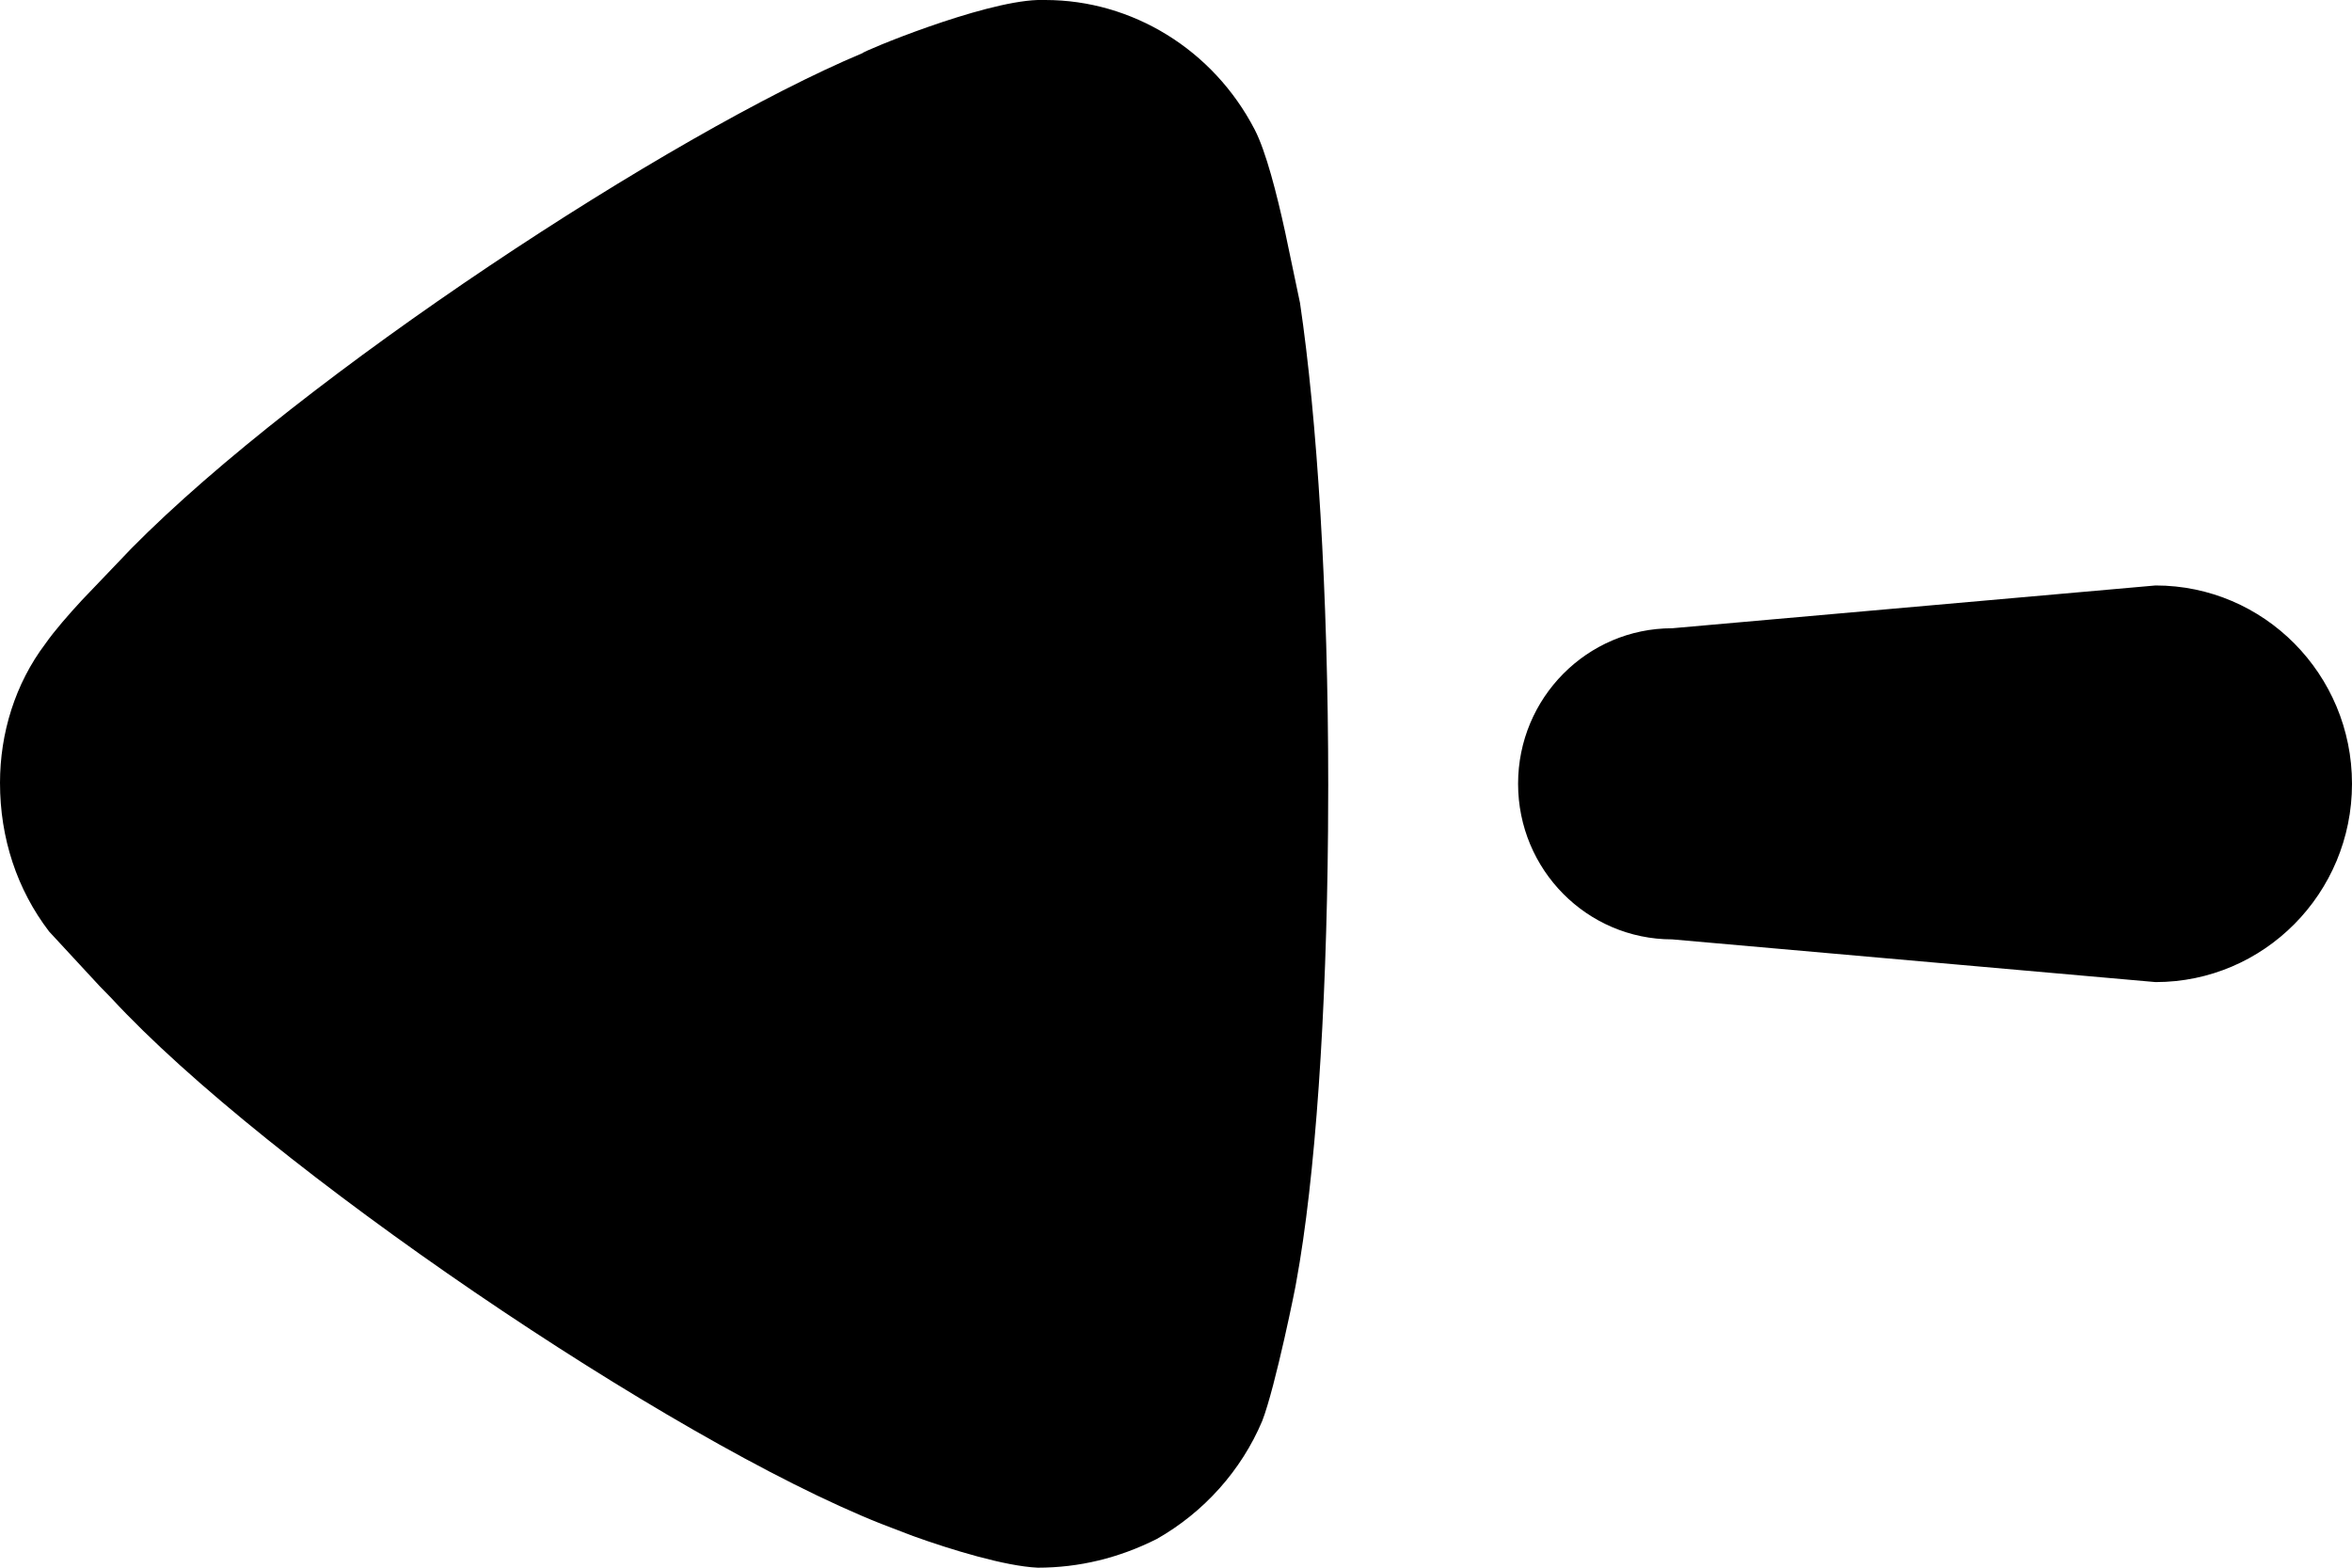 <svg width="36" height="24" viewBox="0 0 36 24" fill="none" xmlns="http://www.w3.org/2000/svg">
<path fill-rule="evenodd" clip-rule="evenodd" d="M20.33 12.013L20.327 12.721C20.303 15.53 20.133 18.037 19.841 19.625C19.841 19.653 19.523 21.229 19.32 21.753C19.001 22.511 18.425 23.154 17.703 23.562C17.125 23.852 16.518 24 15.883 24C15.384 23.977 14.561 23.726 13.974 23.515L13.486 23.328C10.252 22.044 4.071 17.847 1.704 15.28L1.529 15.101L0.751 14.26C0.26 13.617 0 12.831 0 11.985C0 11.227 0.231 10.469 0.694 9.856C0.832 9.658 1.055 9.403 1.254 9.188L2.012 8.395C4.621 5.751 10.27 2.044 13.198 0.815C13.198 0.789 15.017 0.029 15.883 0H15.999C17.328 0 18.569 0.758 19.204 1.983C19.378 2.318 19.544 2.974 19.67 3.55L19.898 4.637C20.158 6.387 20.33 9.07 20.33 12.013ZM32.993 8.963C34.654 8.963 36 10.323 36 11.999C36 13.676 34.654 15.035 32.993 15.035L25.595 14.381C24.293 14.381 23.236 13.317 23.236 11.999C23.236 10.684 24.293 9.618 25.595 9.618L32.993 8.963Z" fill="black"/>
</svg>
